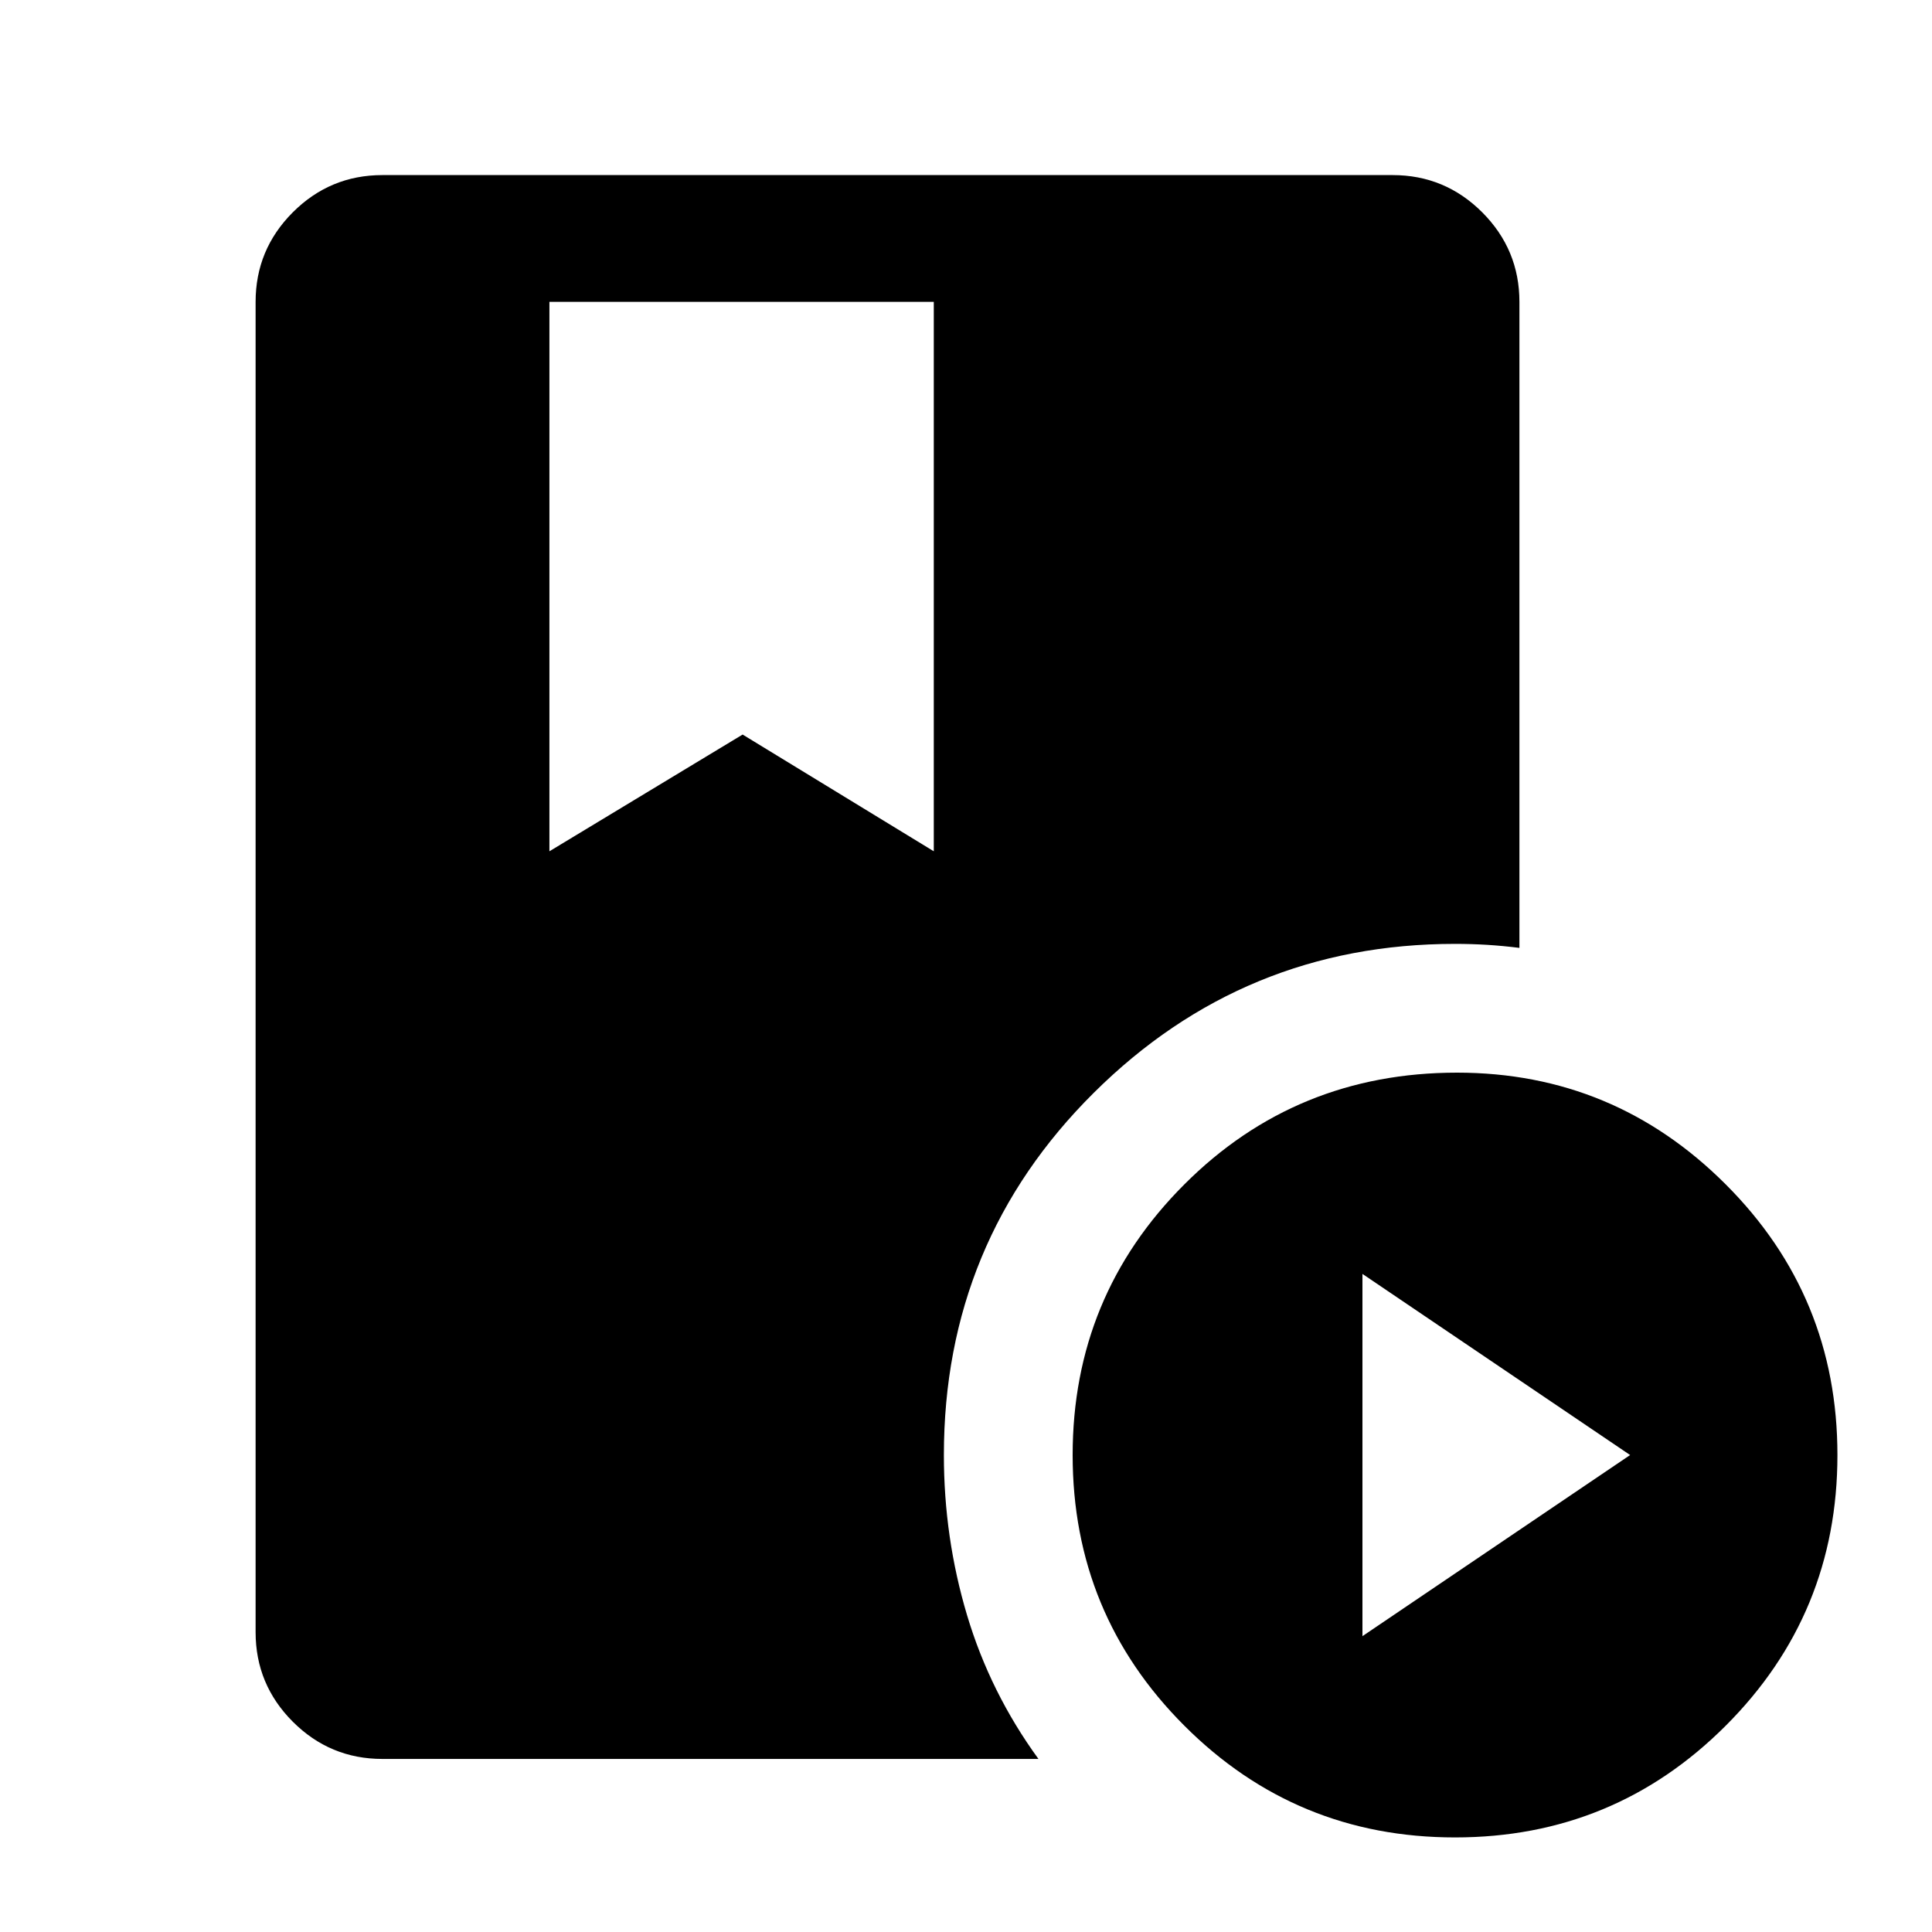<svg xmlns="http://www.w3.org/2000/svg" height="40" width="40"><path d="M11.375 6.25V17.625L15.375 15.208L19.333 17.625V6.25ZM30.125 38.042Q26.833 38.042 24.521 35.729Q22.208 33.417 22.208 30.125Q22.208 26.833 24.521 24.521Q26.833 22.208 30.167 22.208Q33.417 22.208 35.729 24.521Q38.042 26.833 38.042 30.125Q38.042 33.417 35.729 35.729Q33.417 38.042 30.125 38.042ZM28.208 33.875 33.75 30.125 28.208 26.375ZM19.542 30.125Q19.542 31.833 20.021 33.438Q20.5 35.042 21.5 36.417H7.917Q6.833 36.417 6.062 35.646Q5.292 34.875 5.292 33.792V6.25Q5.292 5.167 6.062 4.396Q6.833 3.625 7.917 3.625H28.833Q29.917 3.625 30.688 4.396Q31.458 5.167 31.458 6.25V19.625Q31.125 19.583 30.792 19.562Q30.458 19.542 30.125 19.542Q25.75 19.542 22.646 22.625Q19.542 25.708 19.542 30.125Z"/></svg>